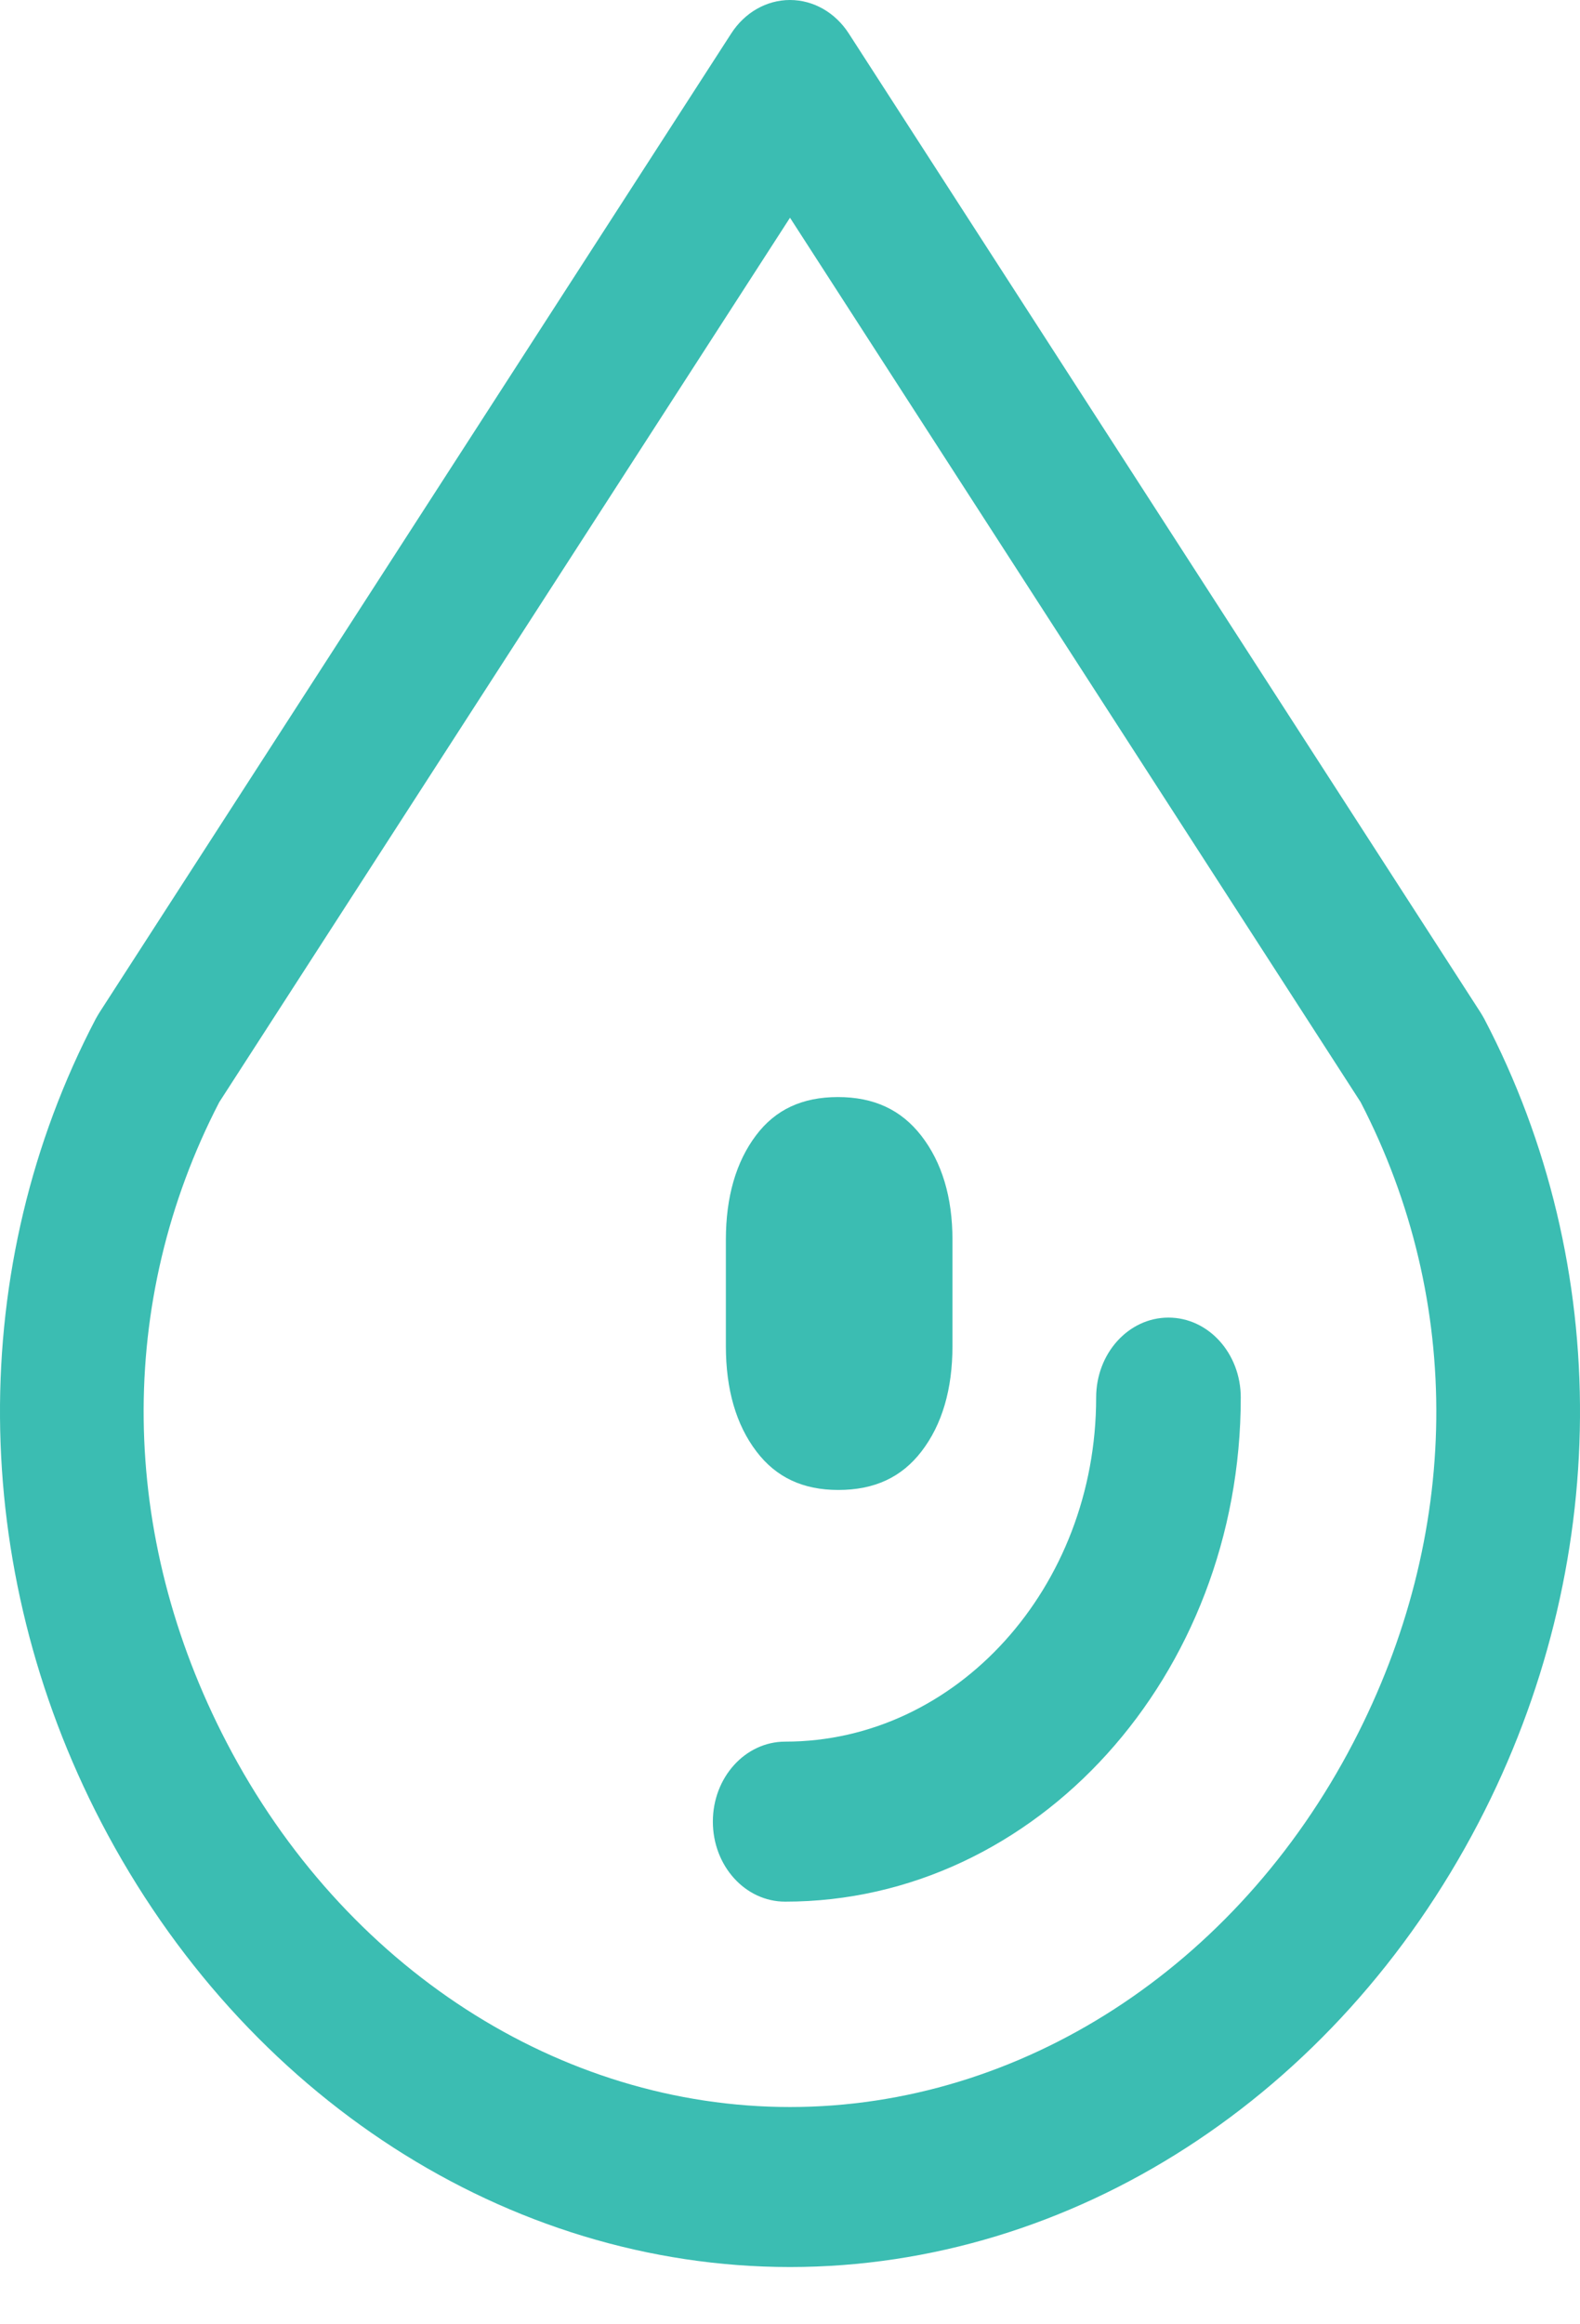 <svg width="17" height="25" viewBox="0 0 17 25" fill="none" xmlns="http://www.w3.org/2000/svg">
<path d="M9.02 16.026C9.408 16.026 9.701 15.89 9.915 15.611C10.136 15.324 10.248 14.943 10.248 14.479V13.334C10.248 12.878 10.135 12.502 9.912 12.215C9.694 11.935 9.401 11.8 9.016 11.8C8.632 11.8 8.344 11.934 8.135 12.211C7.919 12.497 7.81 12.875 7.81 13.334V14.479C7.81 14.944 7.92 15.325 8.139 15.612C8.35 15.89 8.639 16.026 9.02 16.026Z" fill="#3BBDB2"/>
<path d="M15.969 10.957C15.956 10.934 15.943 10.911 15.929 10.889L9.133 0.361C8.987 0.134 8.751 1.52588e-05 8.5 1.52588e-05C8.248 1.52588e-05 8.013 0.134 7.867 0.361L1.071 10.889C1.057 10.911 1.044 10.934 1.031 10.957C-0.365 13.62 -0.342 16.853 1.091 19.605C2.627 22.553 5.466 24.384 8.5 24.384C11.534 24.384 14.373 22.552 15.909 19.604C17.342 16.853 17.365 13.62 15.969 10.957ZM14.56 18.745C13.302 21.162 10.98 22.663 8.5 22.663C6.021 22.663 3.698 21.162 2.44 18.745C1.276 16.512 1.247 14.003 2.359 11.855L8.5 2.342L14.64 11.855C15.752 14.003 15.724 16.512 14.56 18.745Z" fill="#3BBDB2"/>
<path d="M12.572 14.172C12.142 14.172 11.794 14.557 11.794 15.032C11.794 17.073 10.293 18.733 8.448 18.733C8.018 18.733 7.67 19.118 7.67 19.593C7.67 20.069 8.018 20.454 8.448 20.454C11.151 20.454 13.35 18.022 13.35 15.032C13.35 14.557 13.002 14.172 12.572 14.172Z" fill="#3BBDB2"/>
</svg>
